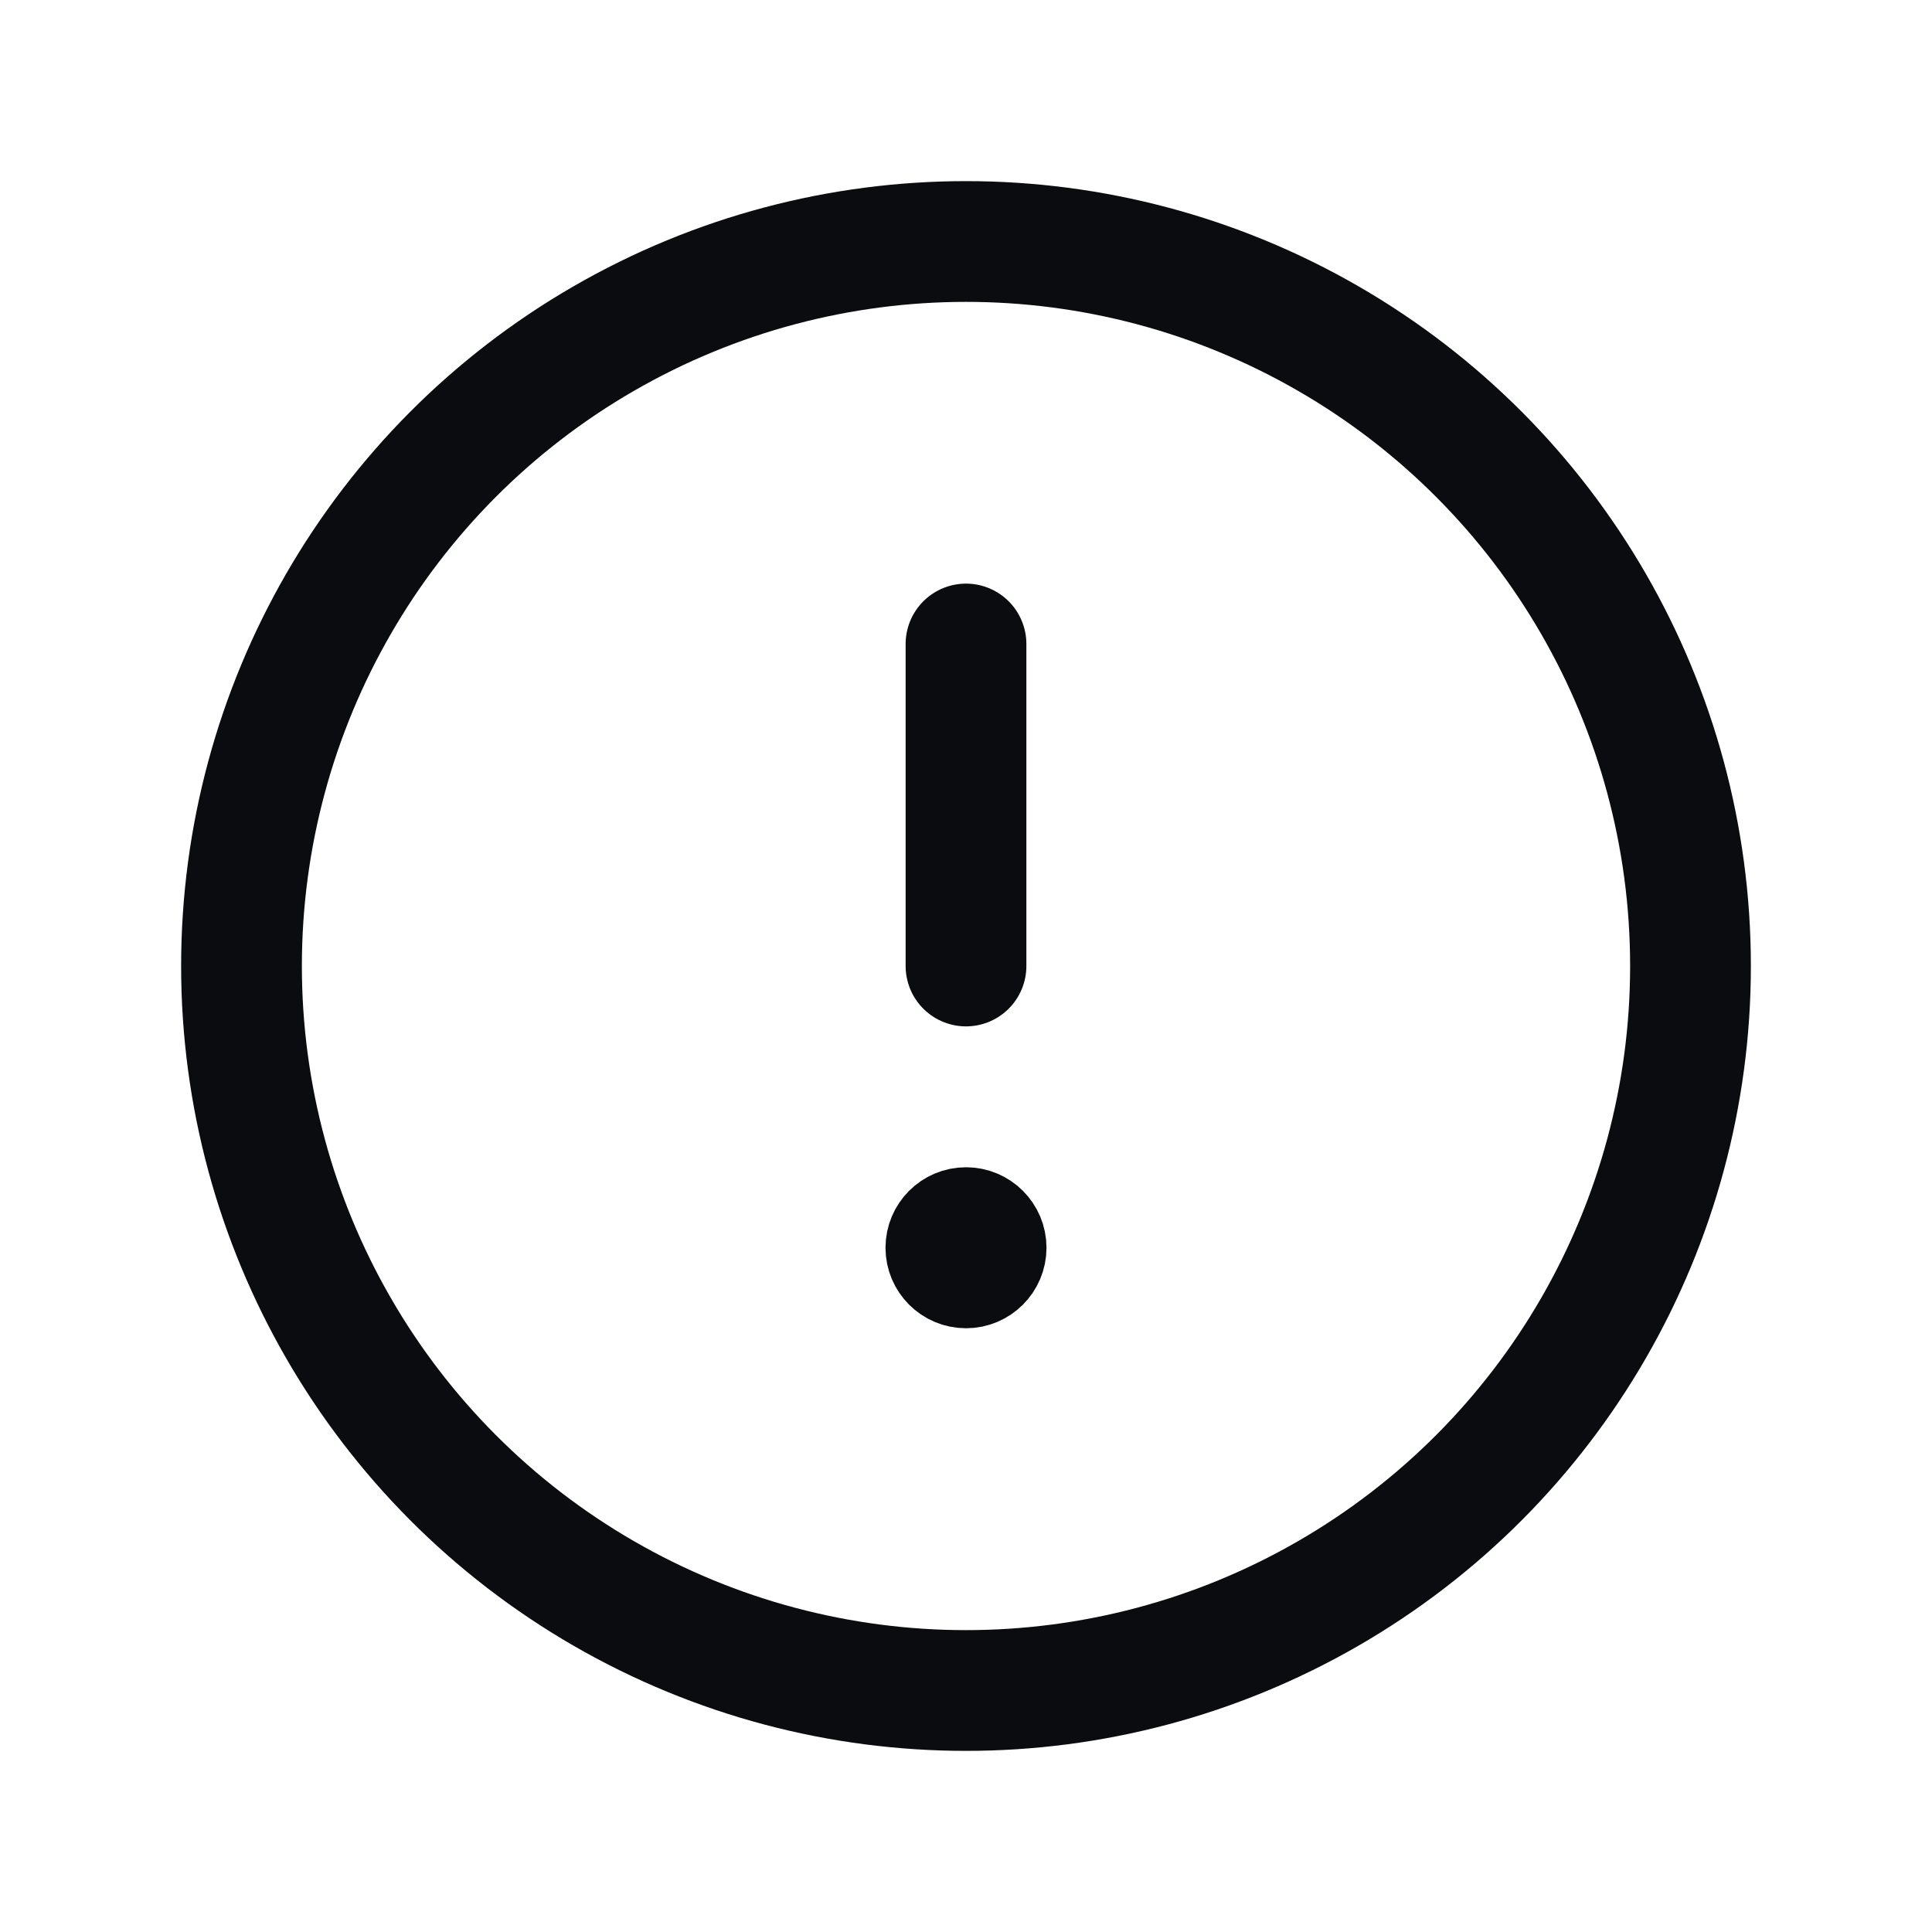 <svg width="24" height="24" viewBox="0 0 24 24" fill="none" xmlns="http://www.w3.org/2000/svg">
<path d="M12 12L12 8" stroke="#0A0C10" stroke-width="1.5" stroke-linecap="round" stroke-linejoin="round"/>
<circle cx="12" cy="12" r="9" stroke="#0A0C10" stroke-width="1.5" stroke-linecap="round" stroke-linejoin="round"/>
<path d="M12 16C12.276 16 12.5 15.776 12.5 15.5C12.5 15.224 12.276 15 12 15C11.724 15 11.5 15.224 11.5 15.5C11.5 15.776 11.724 16 12 16Z" fill="#0A0C10" stroke="#0A0C10" stroke-linecap="round" stroke-linejoin="round"/>
</svg>

